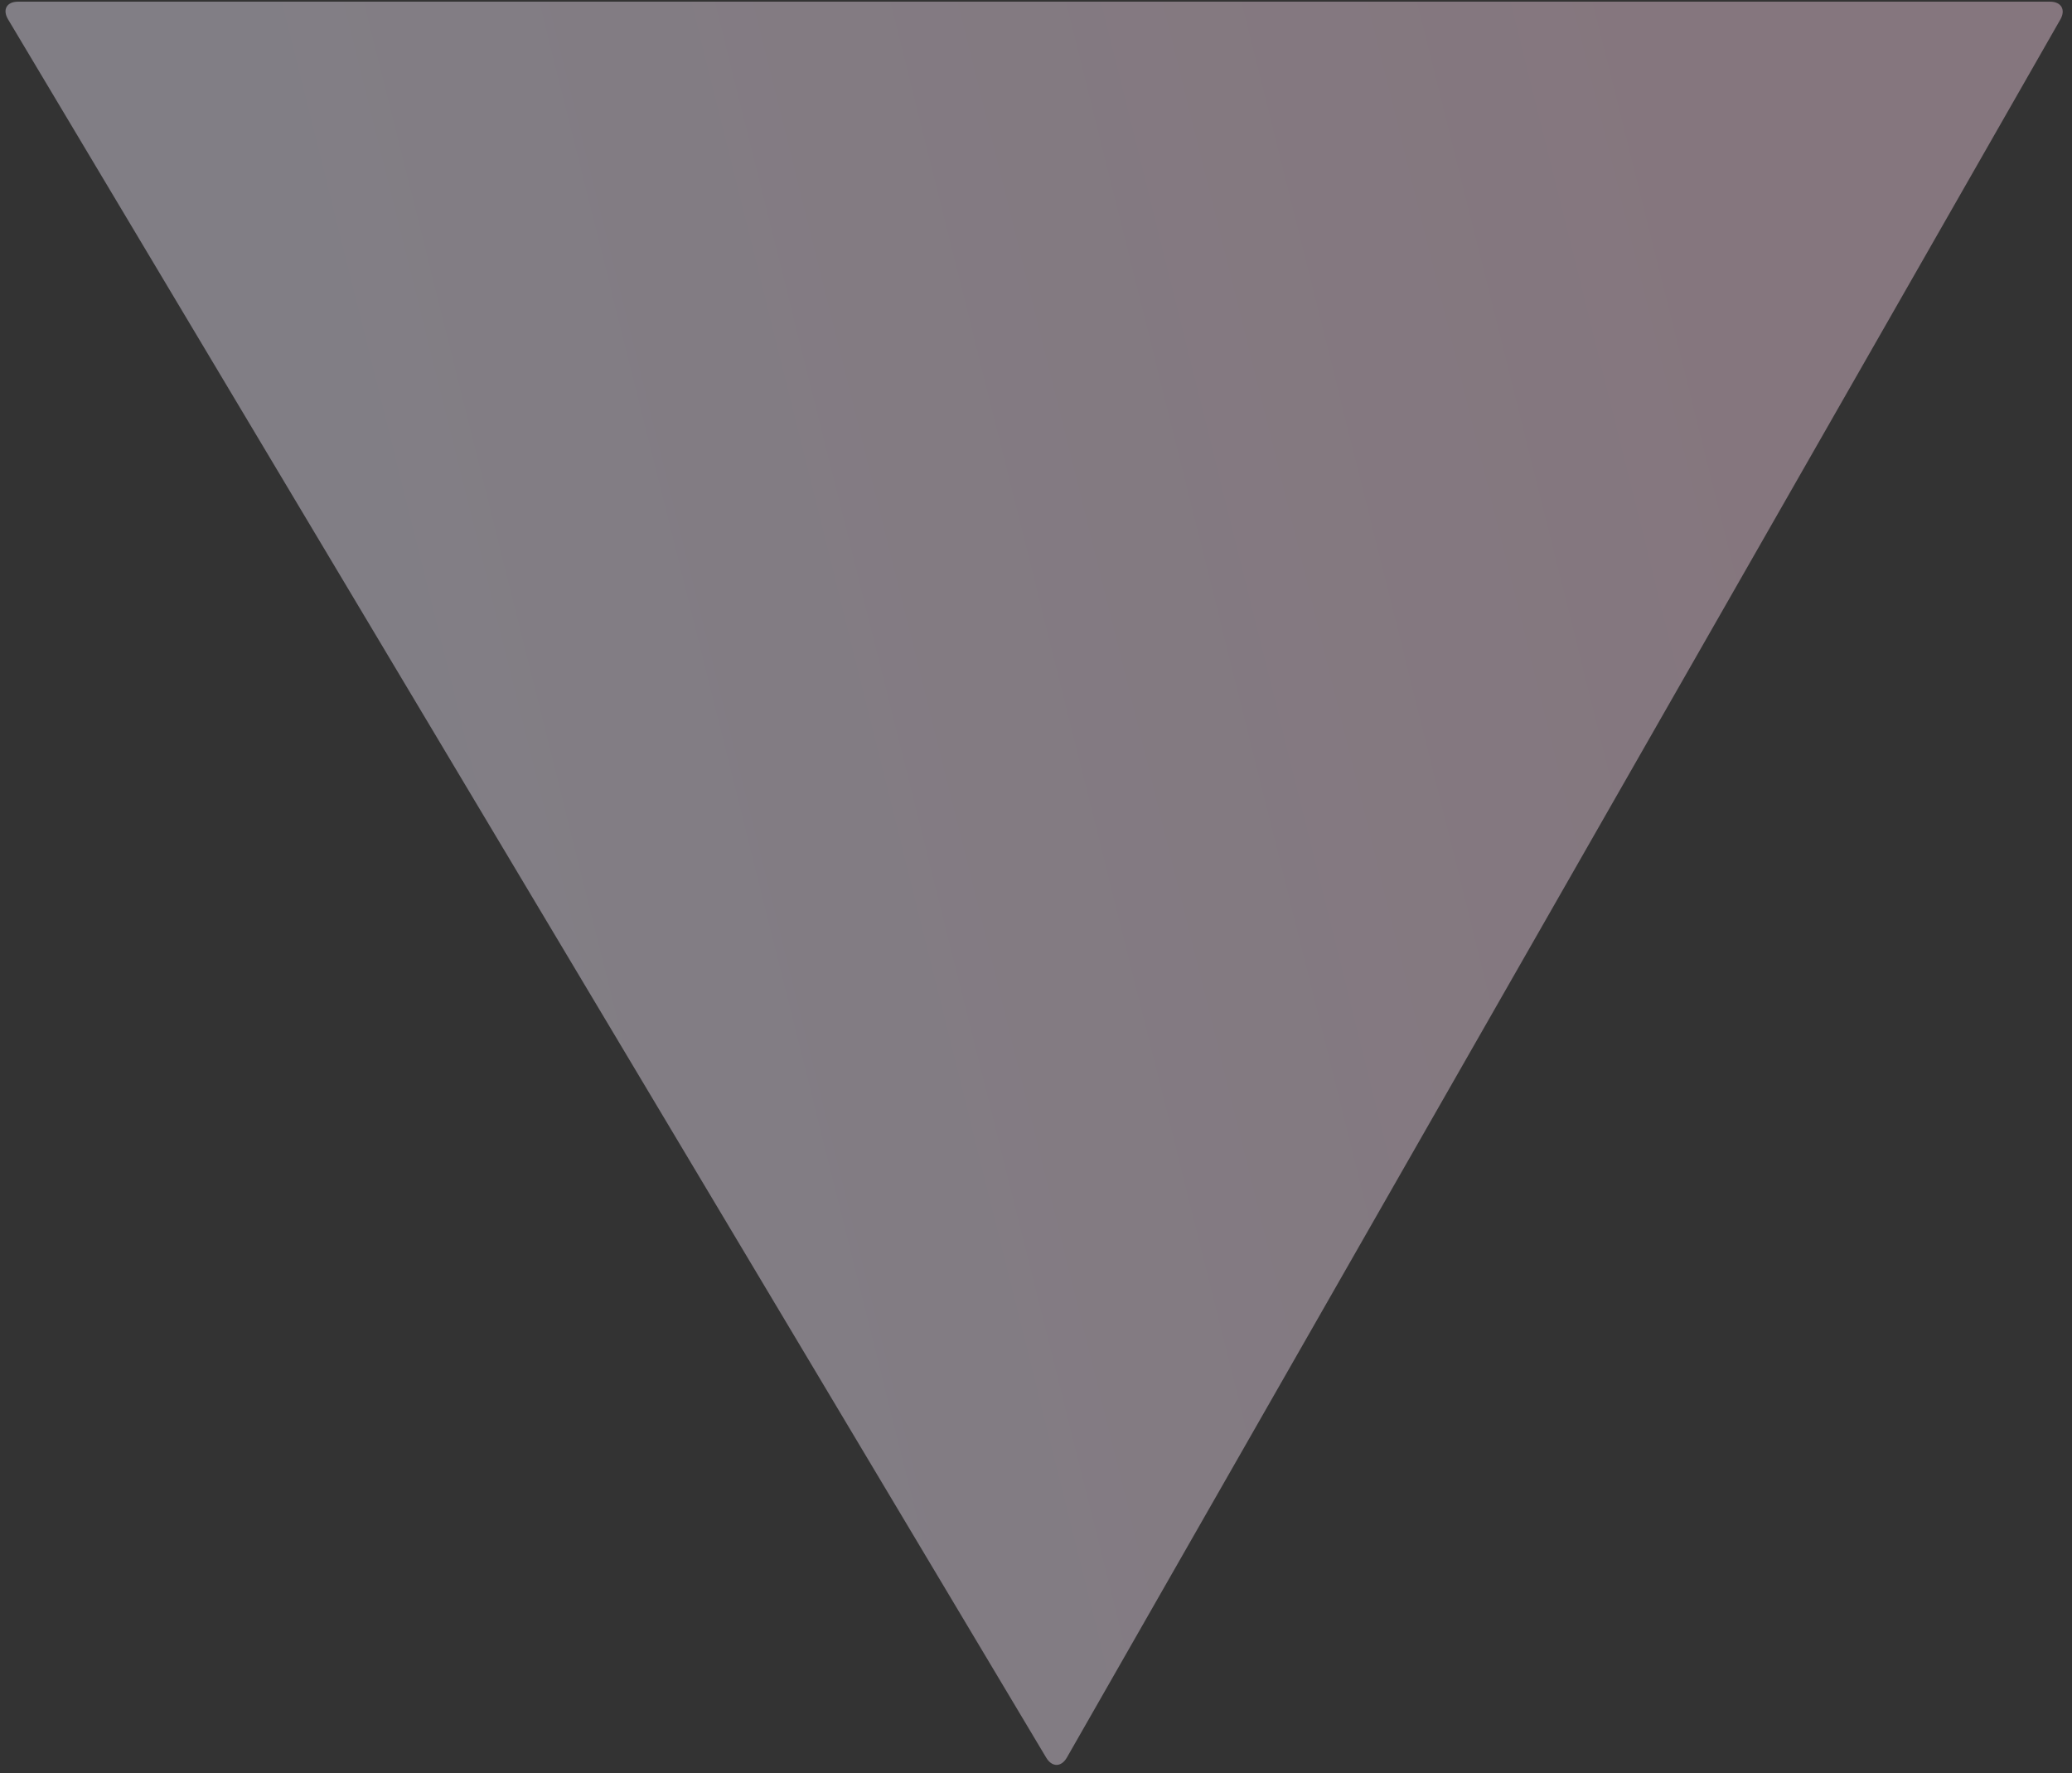 <svg xmlns="http://www.w3.org/2000/svg" width="201" height="172" viewBox="0 0 201 172">
  <rect x="0" y="0" width="201" height="172" fill="#333333" stroke="none"/>
  <defs>
    <linearGradient id="a" x1="88.153%" x2="20.536%" y1="26.171%" y2="40.305%">
      <stop stop-color="#FFD9ED" offset="0%"/>
      <stop stop-color="#F6EEFF" offset="100%"/>
    </linearGradient>
  </defs>
  <path fill="url(#a)" fill-rule="evenodd" d="M1.783,1.879 C1.217,0.931 1.654,0.162 2.748,0.162 L199.868,0.162 C200.967,0.162 201.409,0.948 200.869,1.893 L104.501,170.469 C103.955,171.424 103.054,171.432 102.486,170.483 L1.783,1.879 Z" transform="translate(-1)" opacity=".4"/>
</svg>
